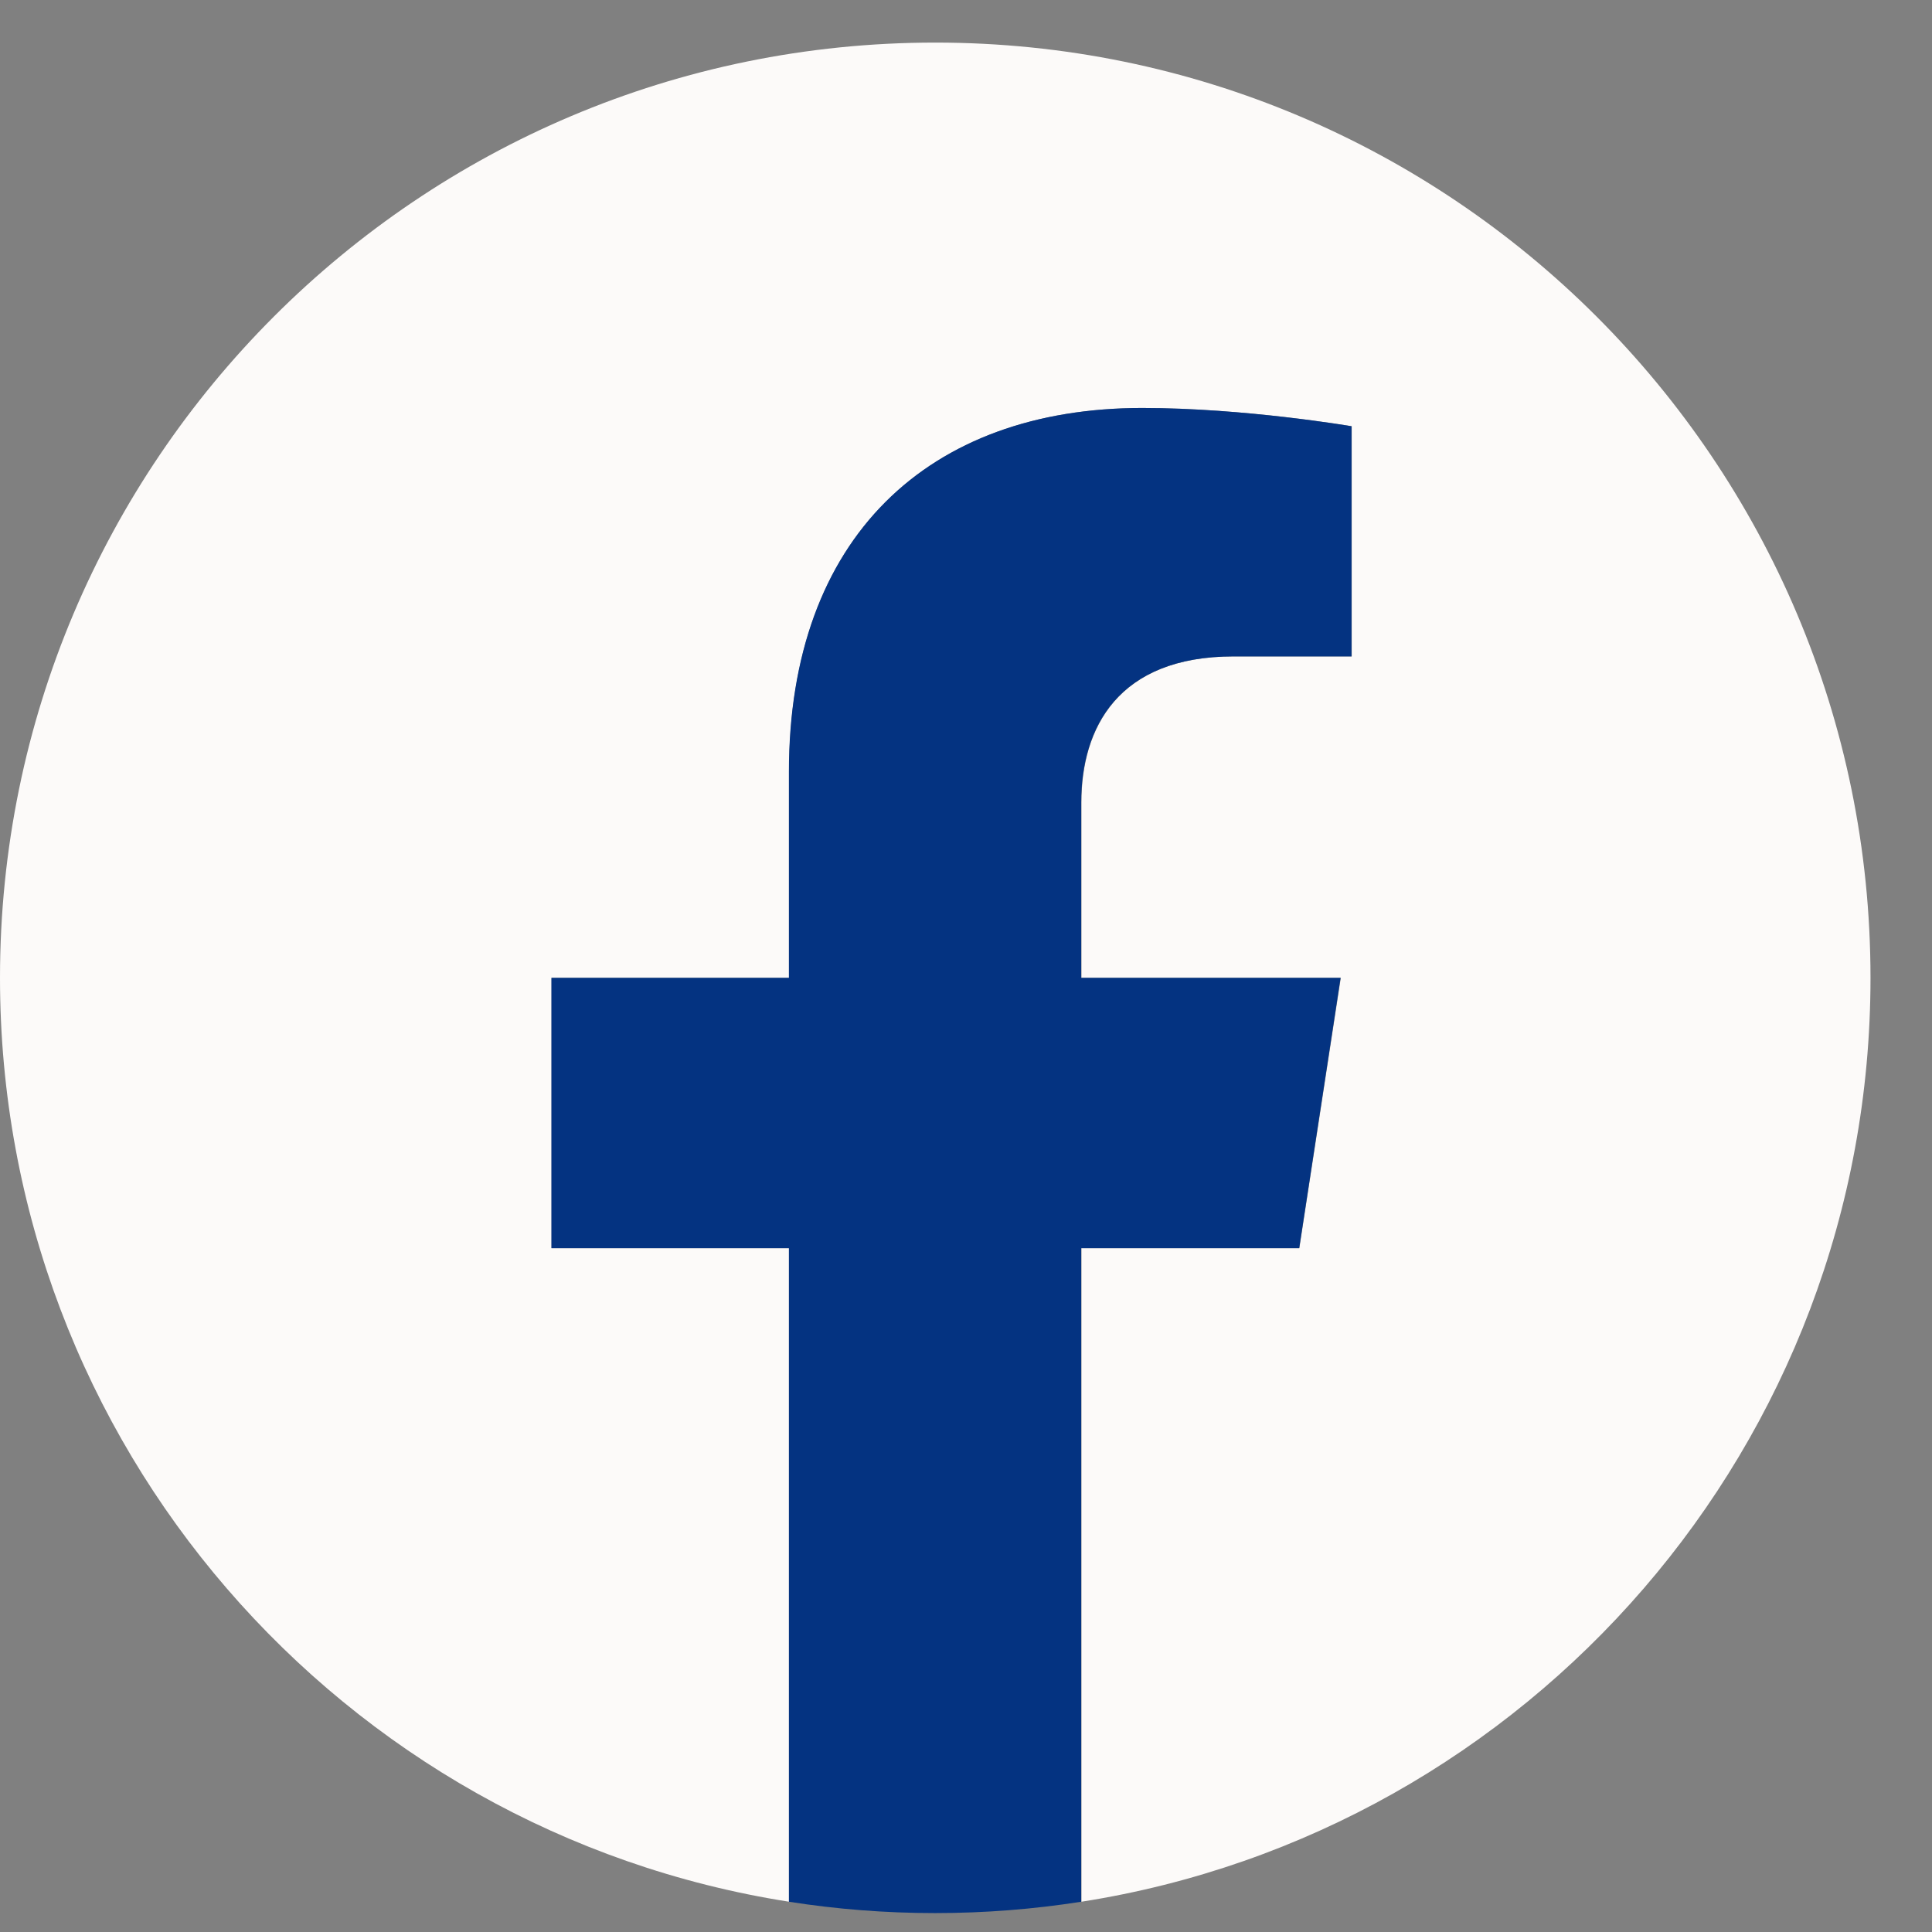 <svg width="24" height="24" viewBox="0 0 24 24" fill="none" xmlns="http://www.w3.org/2000/svg">
<rect x="0" y="0" width="24" height="24" fill="#808080" stroke="none"/>
<path d="M23.236 12.147C23.236 5.731 18.034 0.529 11.618 0.529C5.201 0.529 0 5.731 0 12.147C0 17.946 4.248 22.753 9.802 23.624V15.505H6.852V12.147H9.802V9.588C9.802 6.675 11.537 5.068 14.191 5.068C15.463 5.068 16.792 5.295 16.792 5.295V8.154H15.327C13.885 8.154 13.434 9.049 13.434 9.968V12.147H16.656L16.141 15.505H13.434V23.624C18.988 22.753 23.236 17.946 23.236 12.147Z" fill="#FCFAF9"/>
<path d="M16.139 15.505L16.653 12.147H13.431V9.968C13.431 9.049 13.881 8.154 15.325 8.154H16.789V5.295C16.789 5.295 15.461 5.068 14.189 5.068C11.535 5.068 9.8 6.675 9.8 9.588V12.147H6.85V15.505H9.8V23.624C10.392 23.717 10.998 23.765 11.616 23.765C12.233 23.765 12.839 23.717 13.431 23.624V15.505H16.139Z" fill="#043381"/>
</svg>
